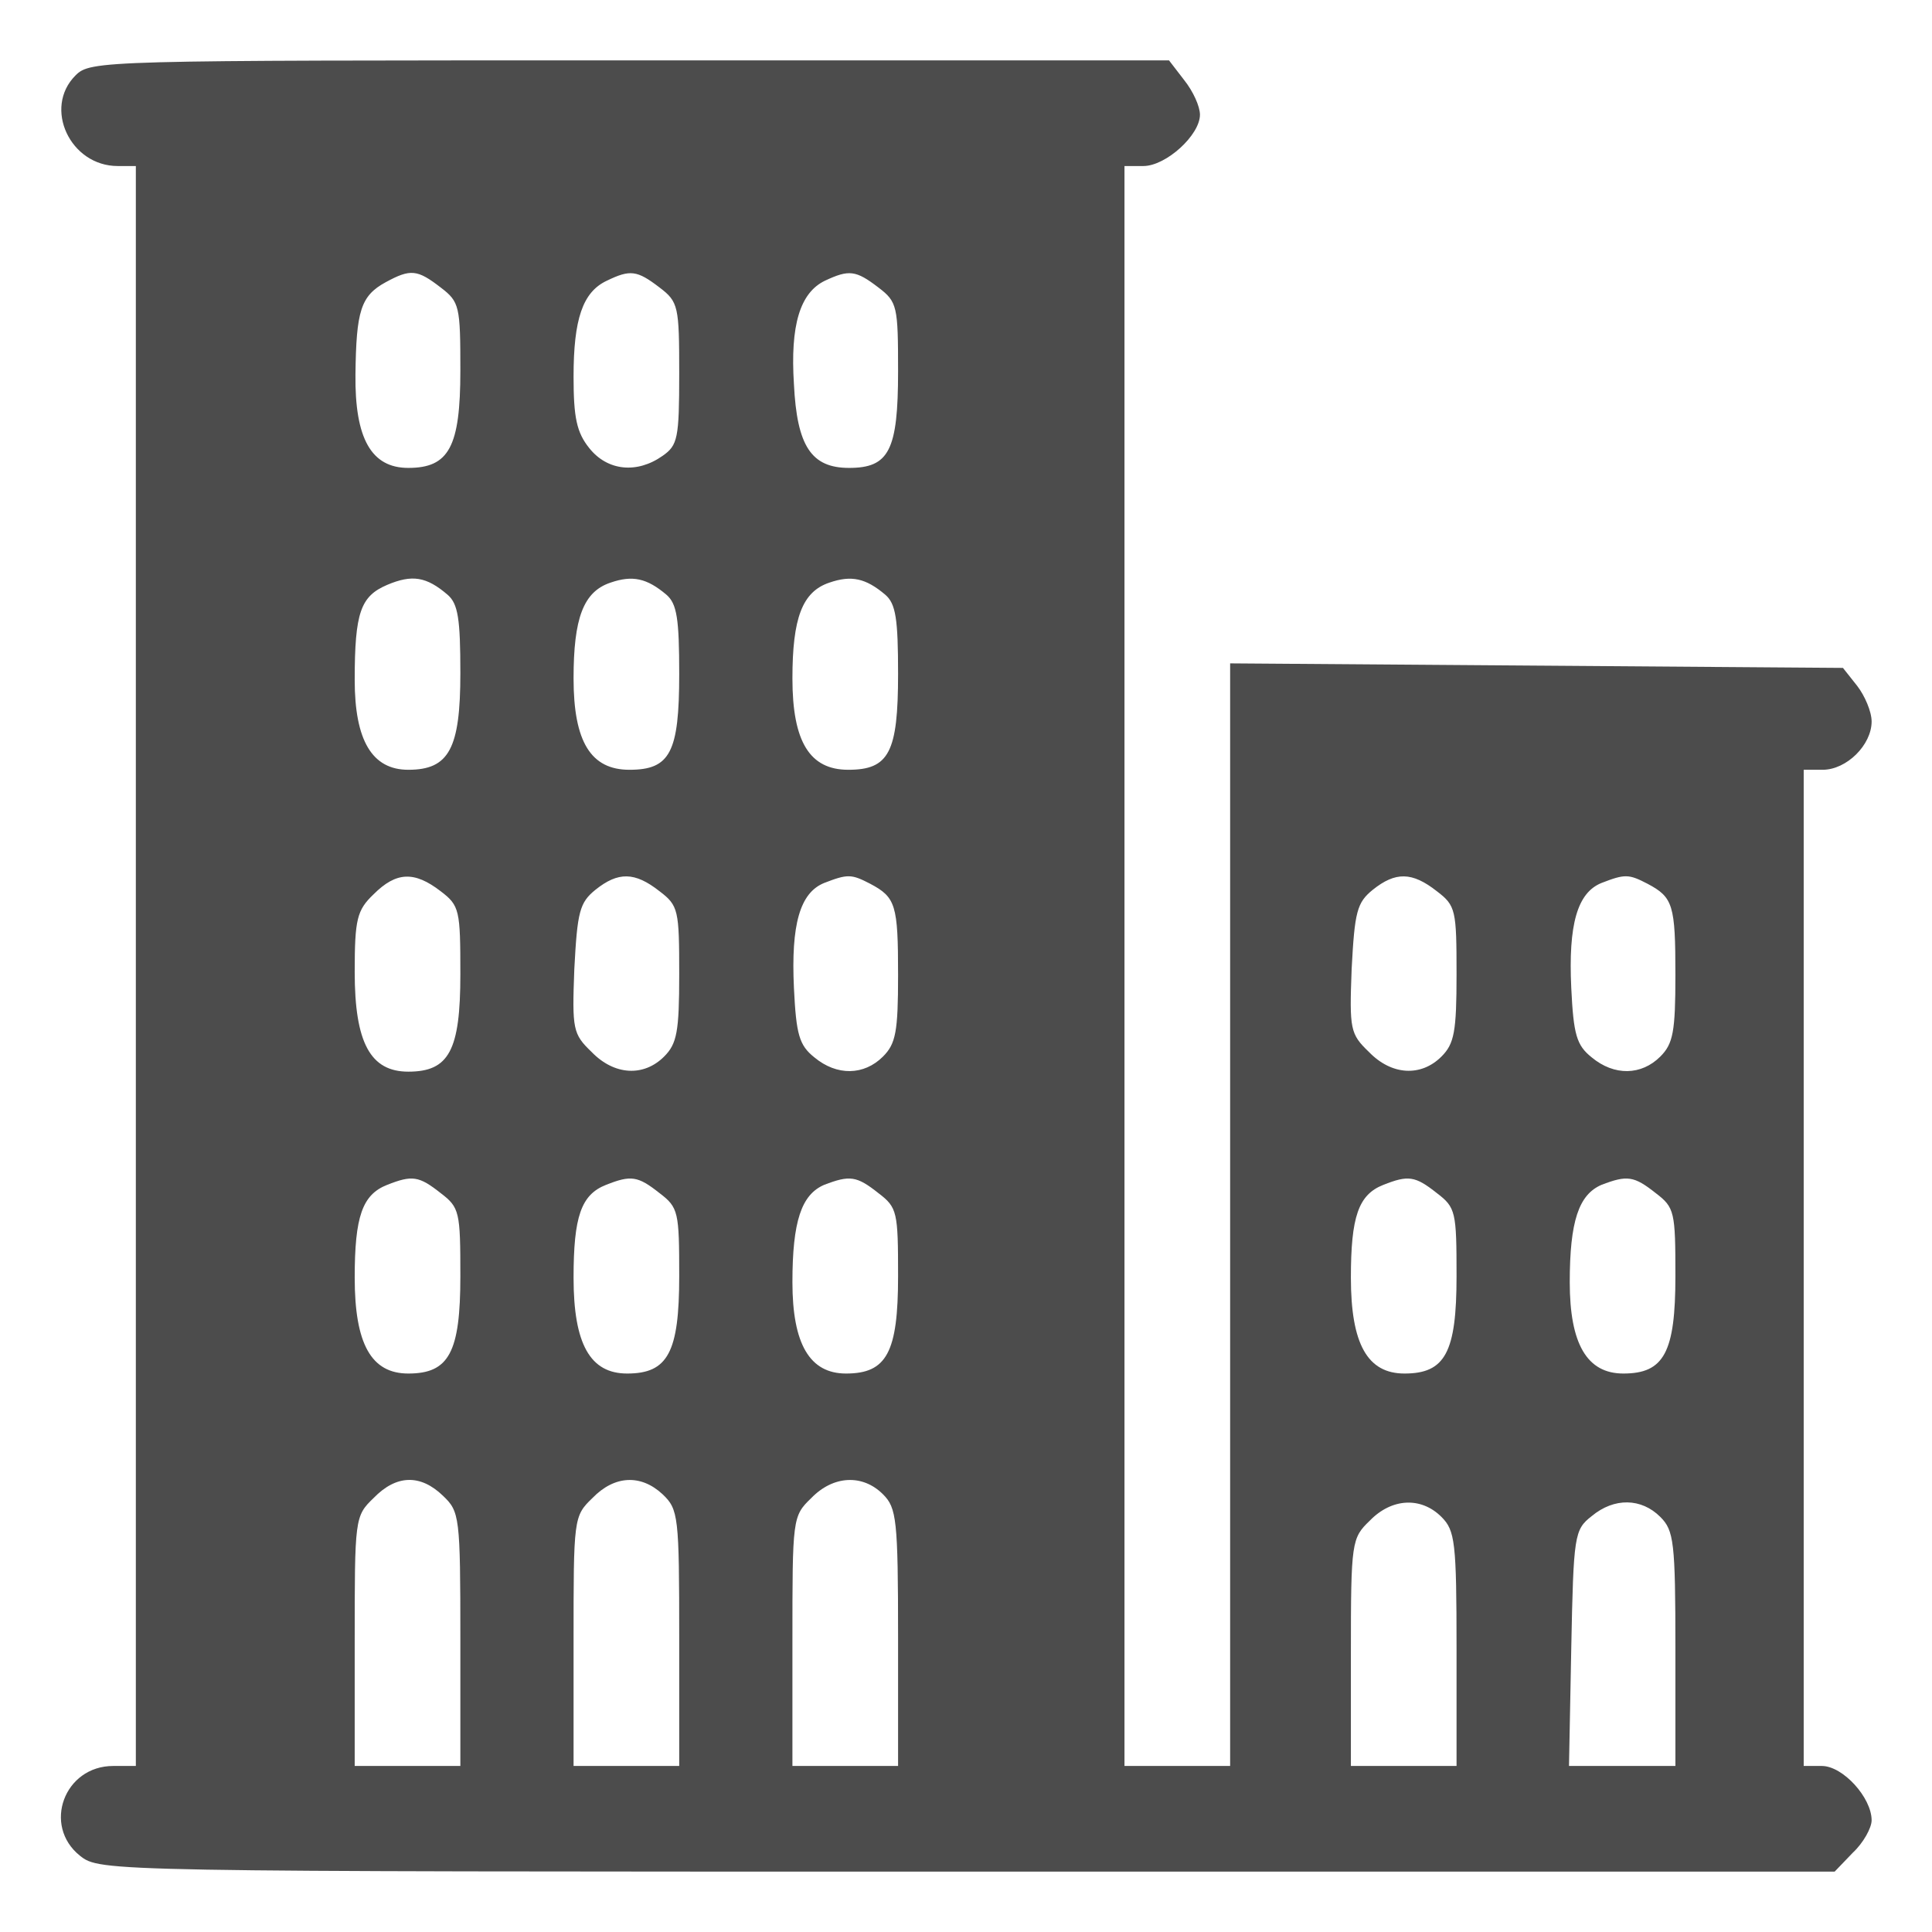 <?xml version="1.0" standalone="no"?>
<!DOCTYPE svg PUBLIC "-//W3C//DTD SVG 20010904//EN"
"http://www.w3.org/TR/2001/REC-SVG-20010904/DTD/svg10.dtd">
<svg version="1.0" xmlns="http://www.w3.org/2000/svg"
width="50pt" height="50pt" viewBox="0 0 256 256"
preserveAspectRatio="xMidYMid meet">

<g transform="translate(0,256) scale(0.1,-0.1)"
fill="#4C4C4C" stroke="none">
<path d="M100 2460 c-43 -43 -7 -120 56 -120 l24 0 0 -1060 0 -1060 -30 0
c-65 0 -94 -79 -44 -119 27 -21 28 -21 1176 -21 l1149 0 24 25 c14 13 25 33
25 43 0 30 -38 72 -66 72 l-24 0 0 660 0 660 25 0 c32 0 65 33 65 64 0 13 -9
34 -19 47 l-19 24 -406 3 -406 3 0 -731 0 -730 -70 0 -70 0 0 1060 0 1060 25
0 c30 0 75 41 75 68 0 11 -9 31 -21 46 l-20 26 -715 0 c-701 0 -714 0 -734
-20z m484 -281 c25 -19 26 -25 26 -110 0 -101 -15 -129 -69 -129 -49 0 -71 39
-70 124 1 84 7 104 40 122 33 18 42 17 73 -7z m290 0 c25 -19 26 -25 26 -114
0 -86 -2 -95 -22 -109 -34 -24 -73 -20 -97 10 -17 21 -21 41 -21 95 0 76 12
112 44 127 31 15 40 14 70 -9z m290 0 c25 -19 26 -25 26 -111 0 -105 -12 -128
-65 -128 -50 0 -69 29 -73 111 -5 78 8 121 41 137 32 15 41 14 71 -9z m-571
-407 c14 -12 17 -32 17 -104 0 -100 -15 -128 -69 -128 -48 0 -71 39 -71 119 0
90 8 111 43 126 33 14 52 11 80 -13z m290 0 c14 -12 17 -32 17 -105 0 -104
-12 -127 -66 -127 -51 0 -74 37 -74 121 0 80 13 115 49 127 29 10 48 6 74 -16z
m290 0 c14 -12 17 -32 17 -105 0 -104 -12 -127 -66 -127 -51 0 -74 37 -74 121
0 80 13 115 49 127 29 10 48 6 74 -16z m-589 -393 c25 -19 26 -25 26 -110 0
-101 -15 -129 -69 -129 -50 0 -71 38 -71 132 0 70 3 82 25 103 30 30 54 31 89
4z m290 0 c25 -19 26 -25 26 -110 0 -76 -3 -92 -20 -109 -27 -27 -66 -25 -96
6 -25 24 -26 30 -23 110 4 76 7 88 28 105 30 24 52 24 85 -2z m279 10 c34 -18
37 -28 37 -121 0 -75 -3 -91 -20 -108 -25 -25 -61 -26 -91 -1 -20 16 -24 30
-27 92 -4 84 8 126 40 139 31 12 36 12 61 -1z m751 -10 c25 -19 26 -25 26
-110 0 -76 -3 -92 -20 -109 -27 -27 -66 -25 -96 6 -25 24 -26 30 -23 110 4 76
7 88 28 105 30 24 52 24 85 -2z m279 10 c34 -18 37 -28 37 -121 0 -75 -3 -91
-20 -108 -25 -25 -61 -26 -91 -1 -20 16 -24 30 -27 92 -4 84 8 126 40 139 31
12 36 12 61 -1z m-1599 -410 c25 -19 26 -25 26 -110 0 -101 -15 -129 -69 -129
-49 0 -71 39 -71 127 0 81 10 110 43 123 33 13 42 12 71 -11z m290 0 c25 -19
26 -25 26 -110 0 -101 -15 -129 -69 -129 -49 0 -71 39 -71 127 0 81 10 110 43
123 33 13 42 12 71 -11z m290 0 c25 -19 26 -25 26 -110 0 -101 -15 -129 -69
-129 -48 0 -71 39 -71 121 0 81 12 116 42 129 34 13 43 12 72 -11z m740 0 c25
-19 26 -25 26 -110 0 -101 -15 -129 -69 -129 -49 0 -71 39 -71 127 0 81 10
110 43 123 33 13 42 12 71 -11z m290 0 c25 -19 26 -25 26 -110 0 -101 -15
-129 -69 -129 -48 0 -71 39 -71 121 0 81 12 116 42 129 34 13 43 12 72 -11z
m-1607 -401 c22 -21 23 -27 23 -190 l0 -168 -70 0 -70 0 0 165 c0 163 0 166
25 190 30 31 62 32 92 3z m291 2 c21 -20 22 -29 22 -190 l0 -170 -70 0 -70 0
0 165 c0 163 0 166 25 190 29 30 64 32 93 5z m292 0 c18 -18 20 -33 20 -190
l0 -170 -70 0 -70 0 0 165 c0 163 0 166 25 190 29 30 68 32 95 5z m740 -30
c18 -18 20 -33 20 -175 l0 -155 -70 0 -70 0 0 150 c0 147 1 152 25 175 29 30
68 32 95 5z m290 0 c18 -18 20 -33 20 -175 l0 -155 -71 0 -70 0 3 156 c3 150
4 157 27 175 30 25 66 24 91 -1z"/>
</g>
</svg>
